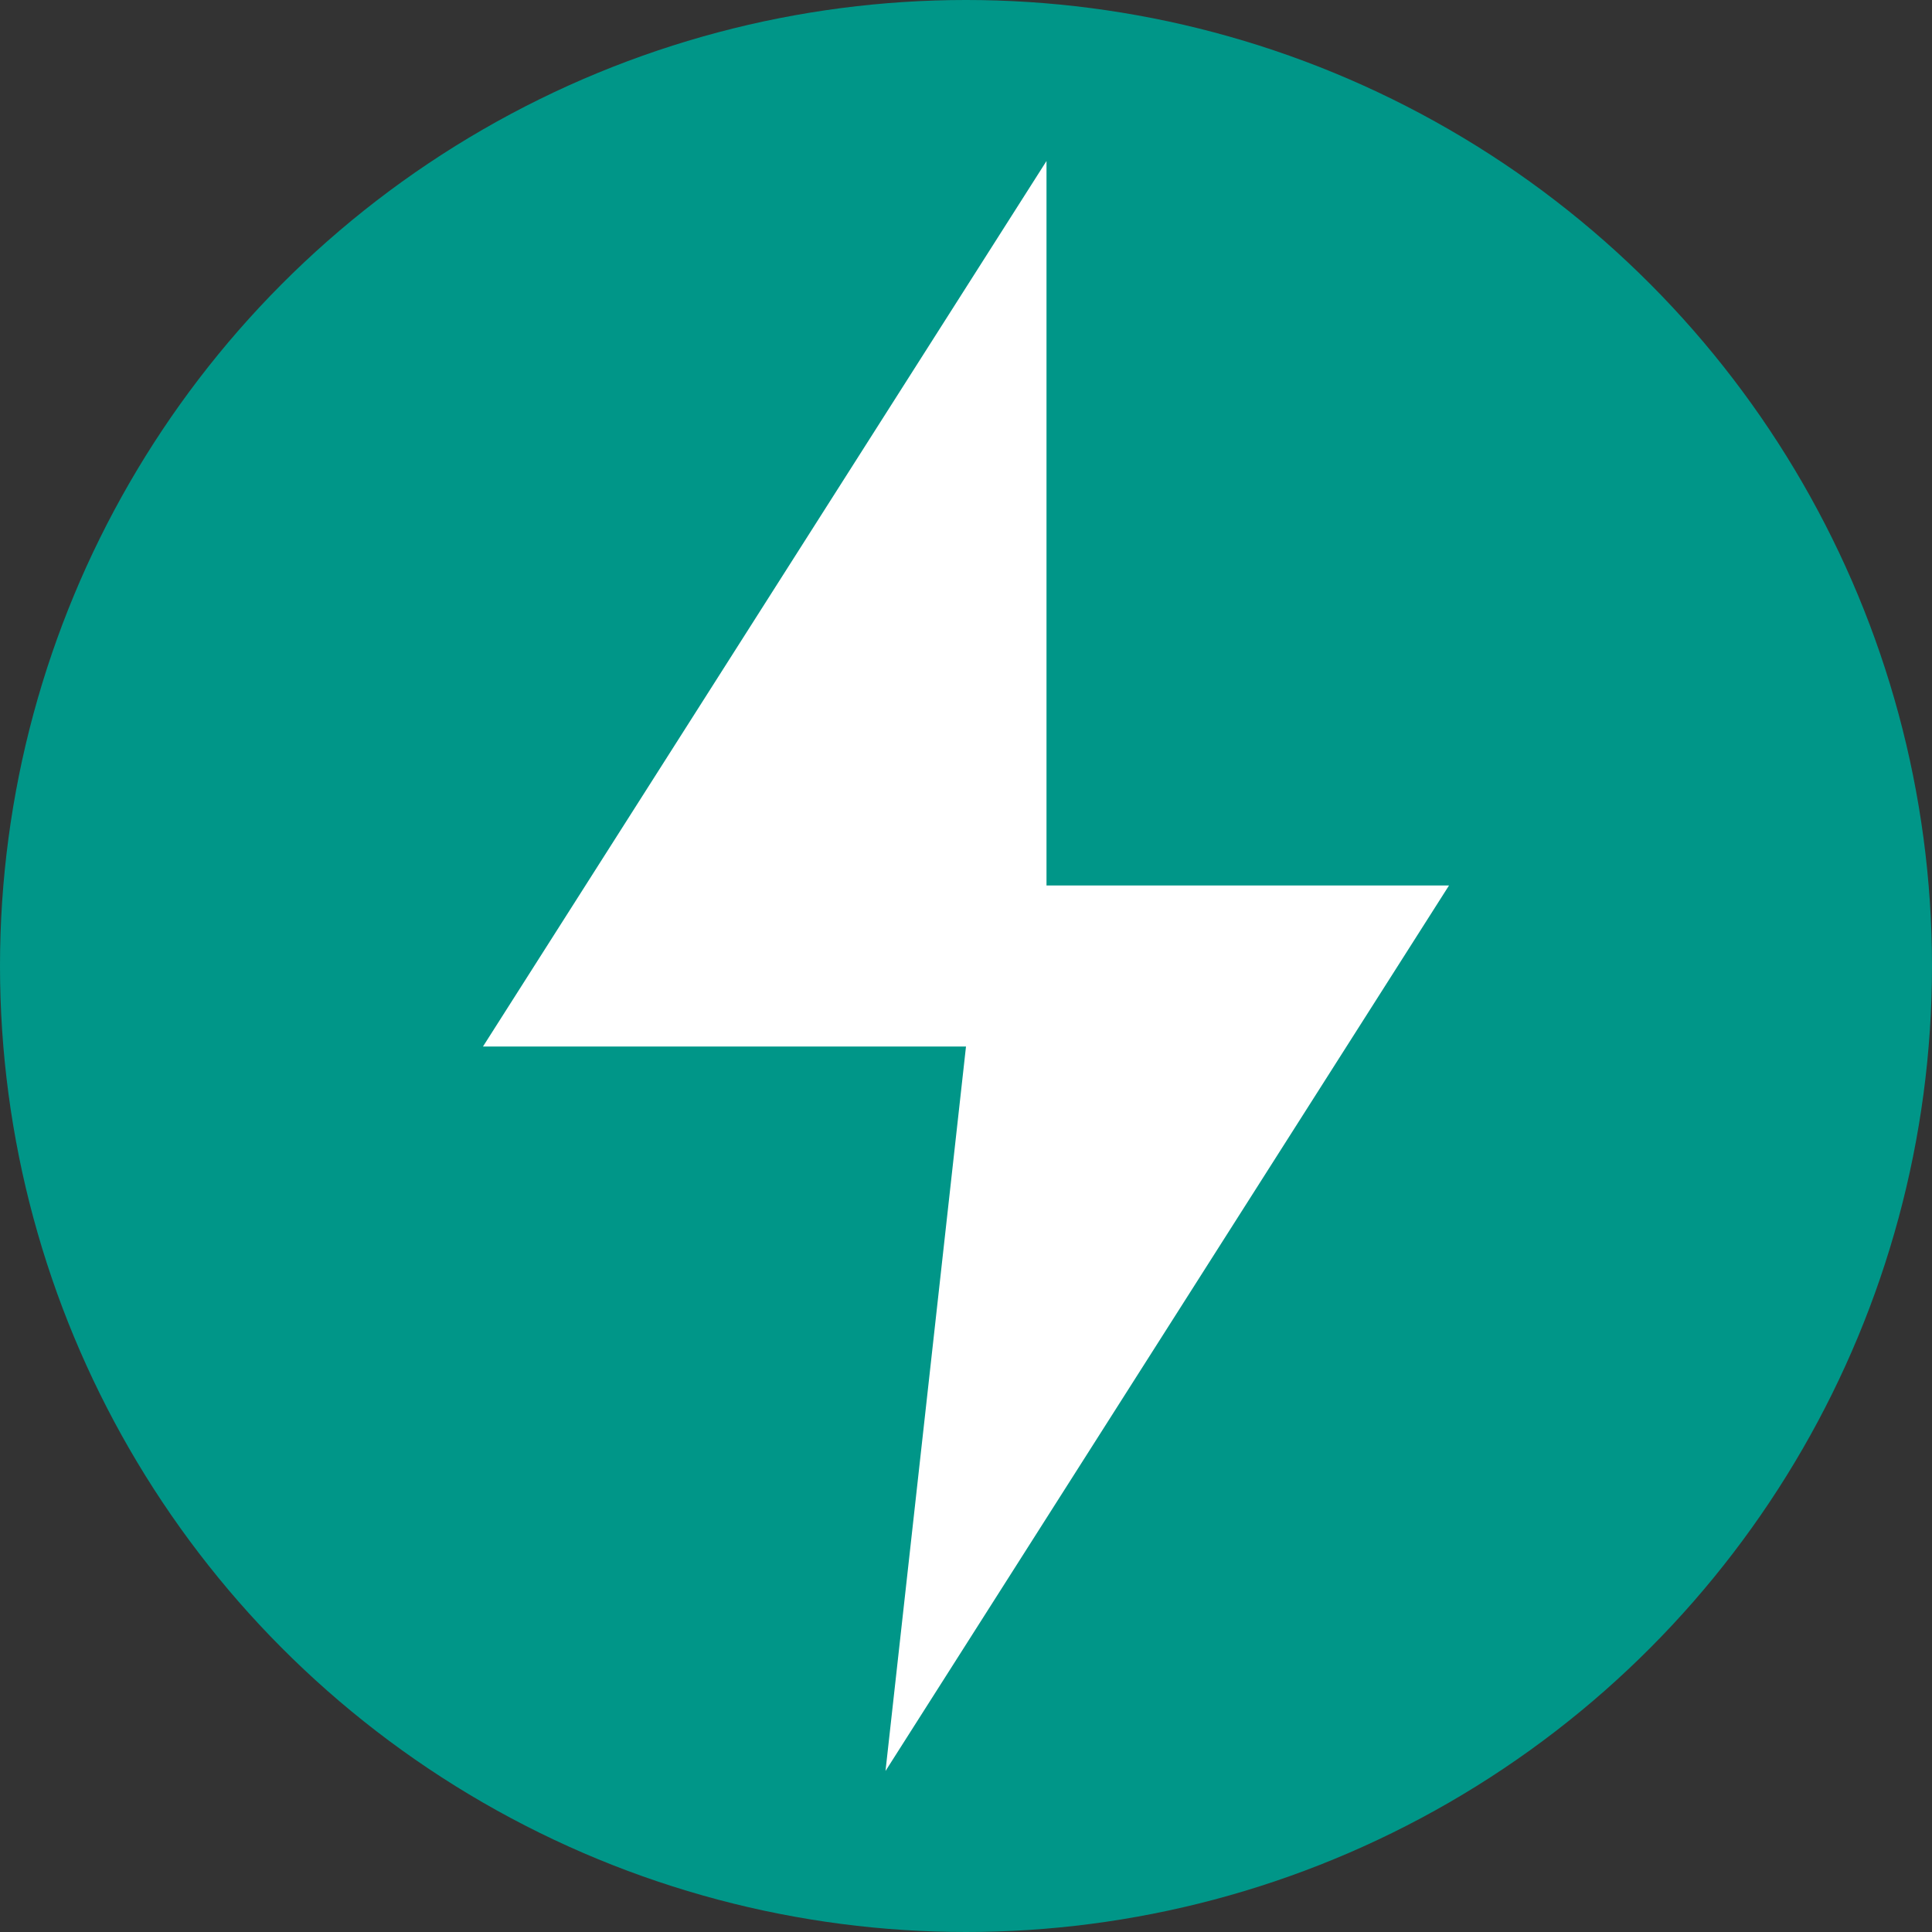 <svg width="32" height="32" viewBox="0 0 24 24" fill="none" xmlns="http://www.w3.org/2000/svg">
  <rect x="0" y="0" width="24" height="24" fill="#333333" stroke="none"/>
  <circle cx="12" cy="12" r="12" fill="#009688"/>
  <path d="M13 2L6 13H12L11 22L18 11H13L13 2Z" fill="#fff"/>
</svg> 